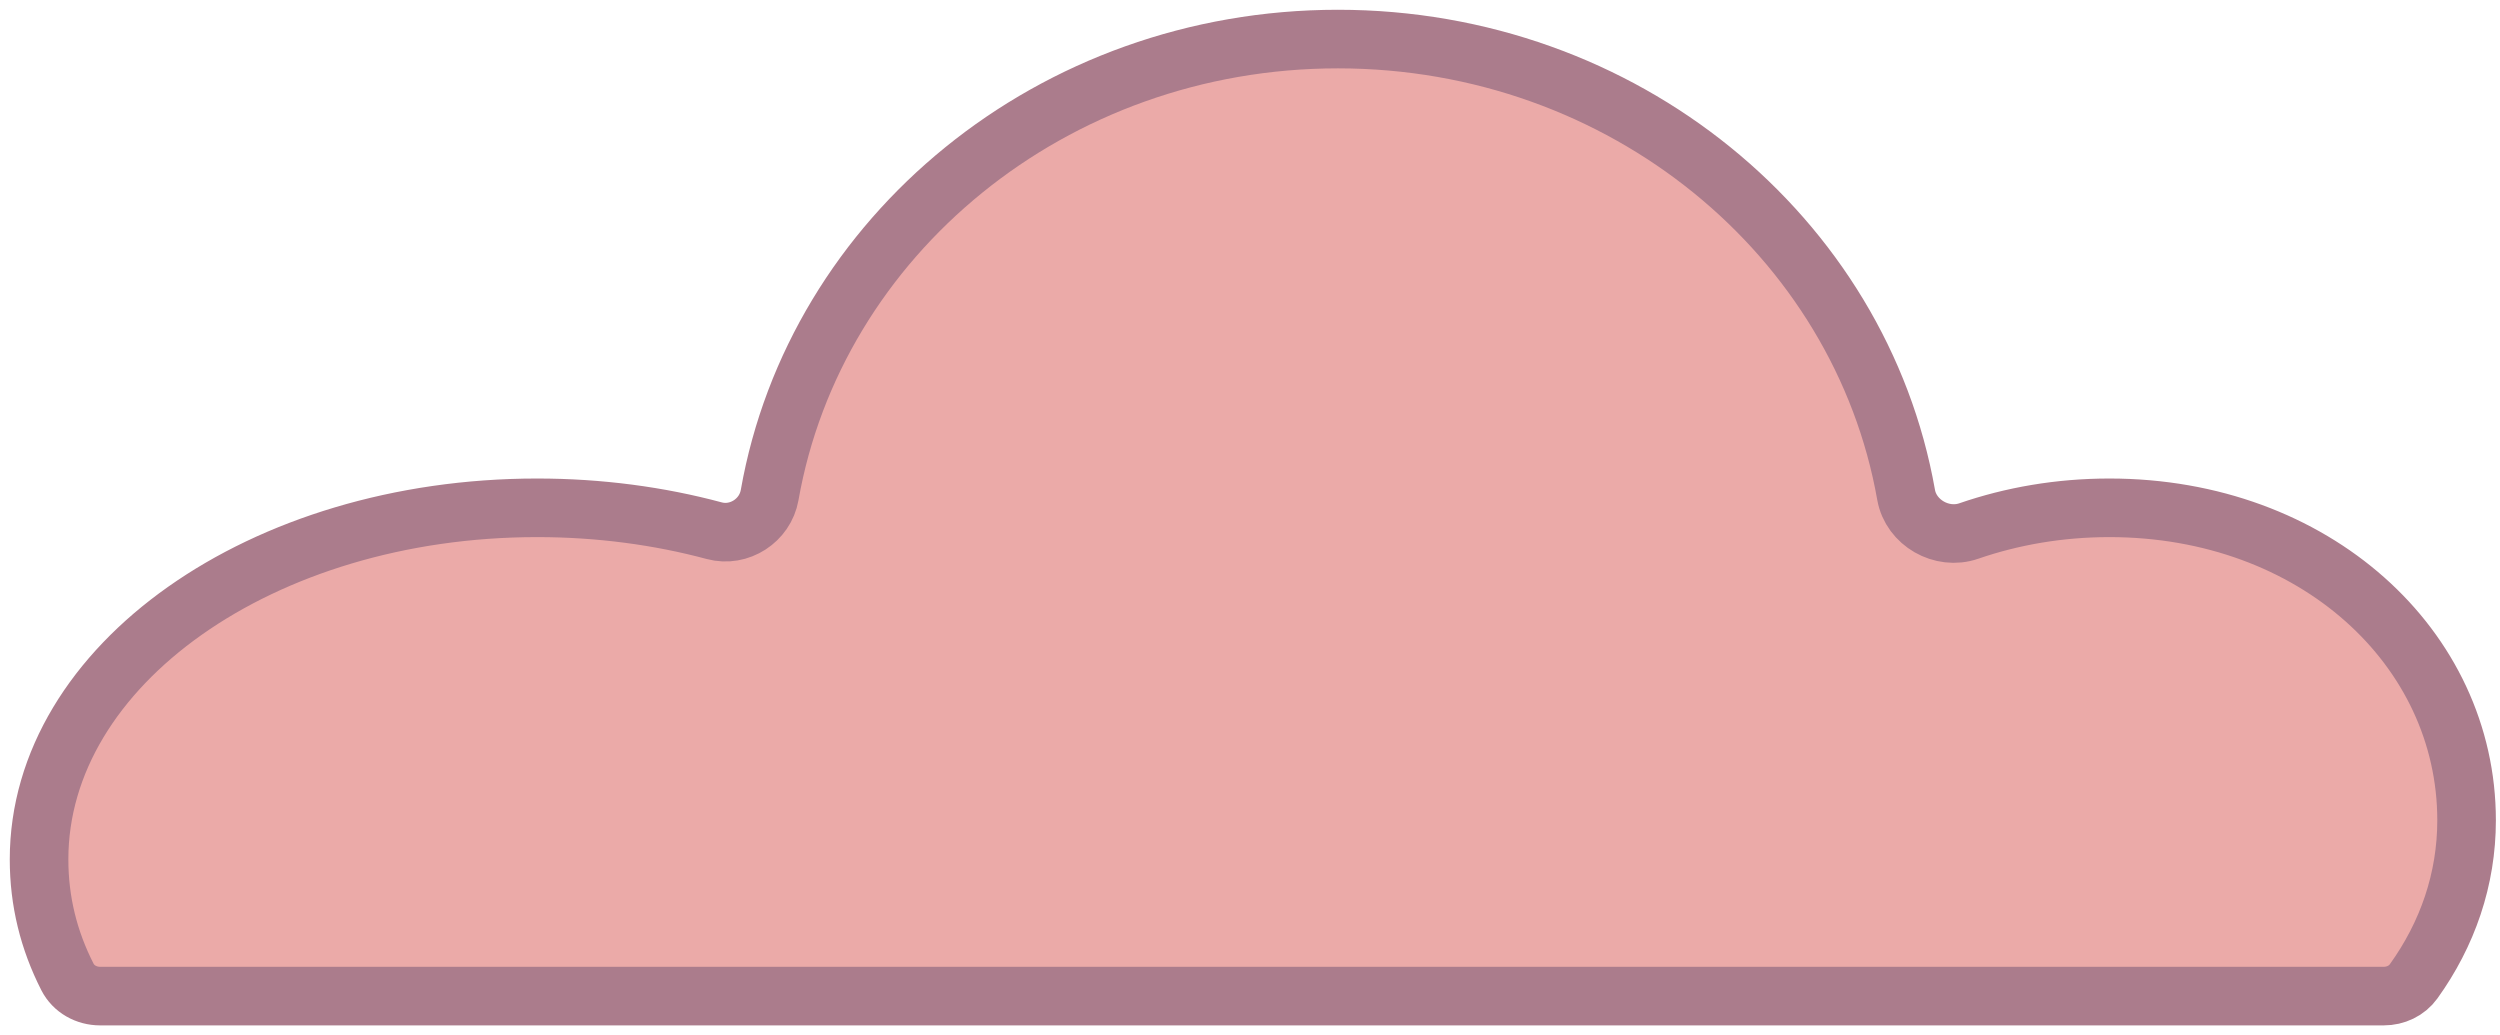 <svg width="128" height="53" viewBox="0 0 128 53" fill="none" xmlns="http://www.w3.org/2000/svg">
<path d="M27.5 26C13.417 26 2 34.059 2 44C2 46.139 2.492 48.132 3.452 50.017C3.769 50.64 4.427 51 5.126 51H48.987H85.243H92.289H122.048C122.65 51 123.227 50.733 123.578 50.244C125.309 47.835 126.289 45.027 126.289 42C126.289 33.163 118.493 26 108 26C105.451 26 103.019 26.423 100.798 27.189C99.425 27.663 97.846 26.768 97.593 25.337C95.254 12.093 83.119 2 68.5 2C53.877 2 41.738 12.099 39.405 25.35C39.176 26.652 37.846 27.515 36.57 27.172C33.752 26.415 30.695 26 27.5 26Z" fill="#EBAAA8" stroke="#AB7C8C" stroke-width="3" stroke-linejoin="round"/>
</svg>
